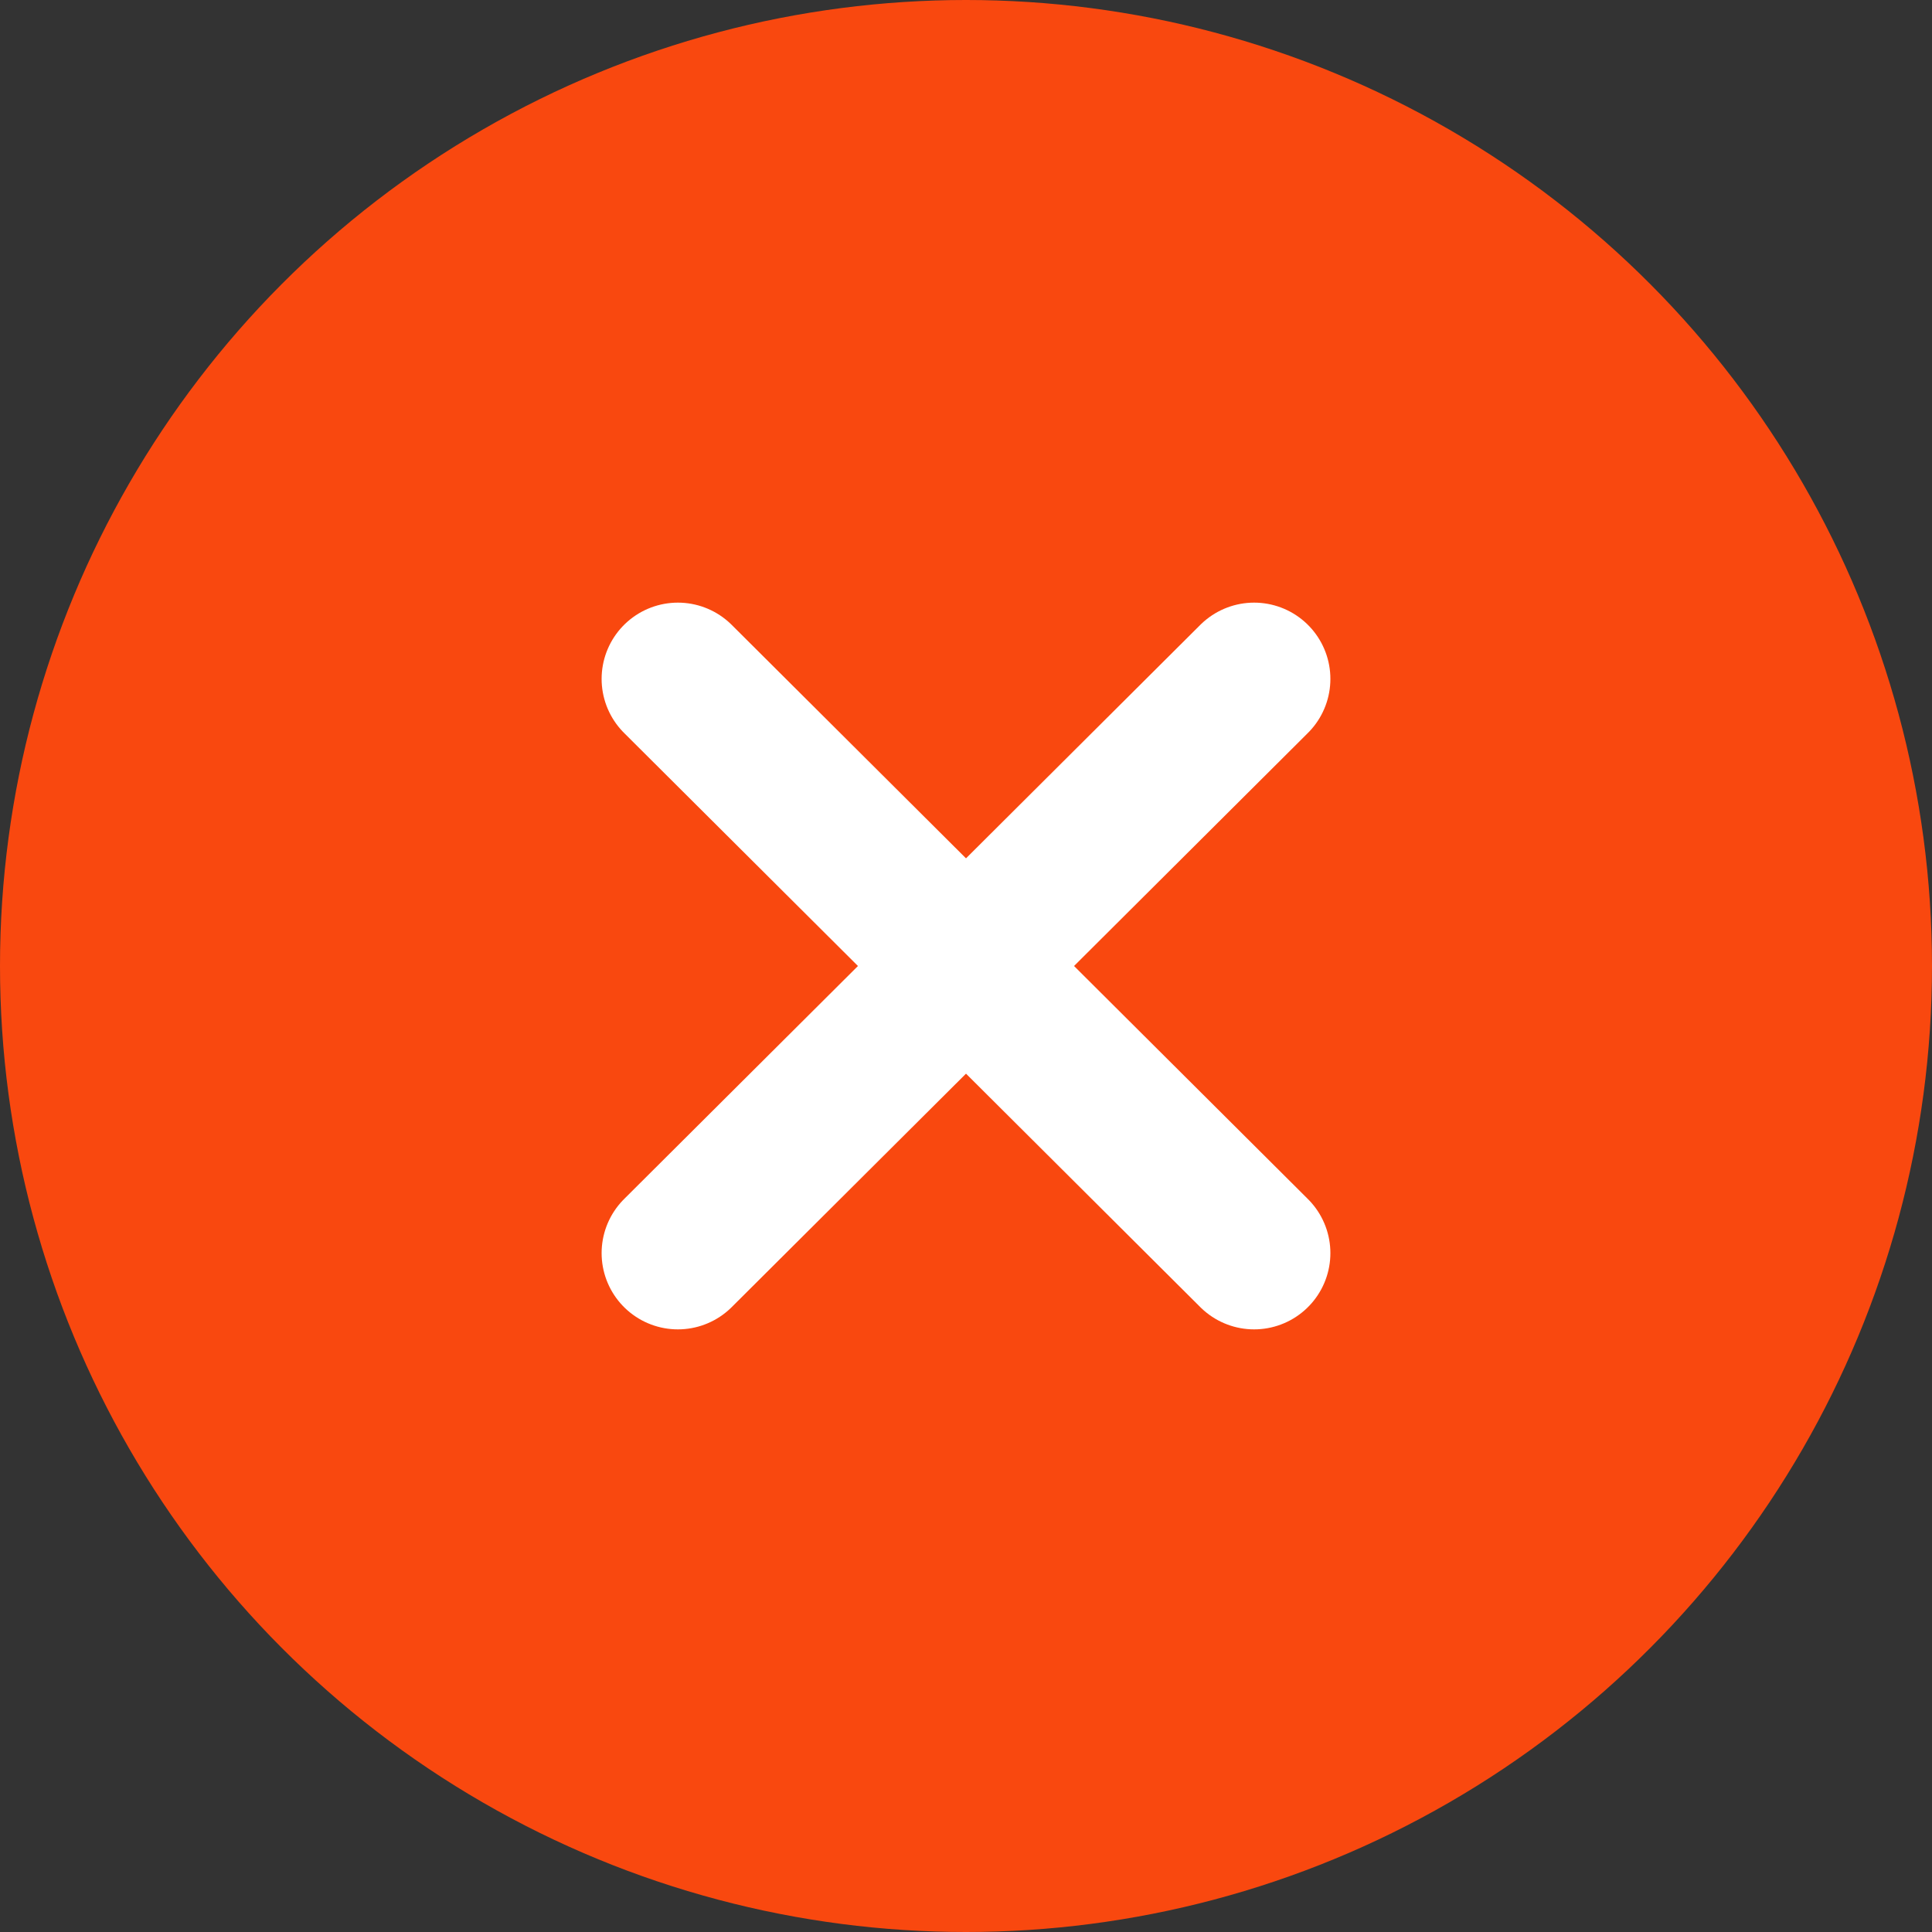 <?xml version="1.0" encoding="UTF-8"?>
<svg width="38px" height="38px" viewBox="0 0 38 38" version="1.1" xmlns="http://www.w3.org/2000/svg" xmlns:xlink="http://www.w3.org/1999/xlink">
    <rect x="0" y="0" width="38" height="38" fill="#333333" stroke="none"/>
    <title>E08DBAE2-8B41-4A8D-8D6B-9D13575EED64</title>
    <g id="Page-1" stroke="none" stroke-width="1" fill="none" fill-rule="evenodd">
        <g id="Client-|-Upload-Chart-Failed" transform="translate(-1271, -674)">
            <g id="Progress" transform="translate(582, 674)">
                <g id="Group-2" transform="translate(689, 0)">
                    <circle id="Oval" fill="#F9480F" cx="19" cy="19" r="19"></circle>
                    <g id="Group" transform="translate(13, 13)" stroke="#FFFFFF" stroke-linecap="round" stroke-width="3">
                        <line x1="0.333" y1="0.353" x2="11.667" y2="11.647" id="Line-3"></line>
                        <line x1="0.333" y1="0.353" x2="11.667" y2="11.647" id="Line-3" transform="translate(6, 6) scale(-1, 1) translate(-6, -6) "></line>
                    </g>
                </g>
            </g>
        </g>
    </g>
</svg>